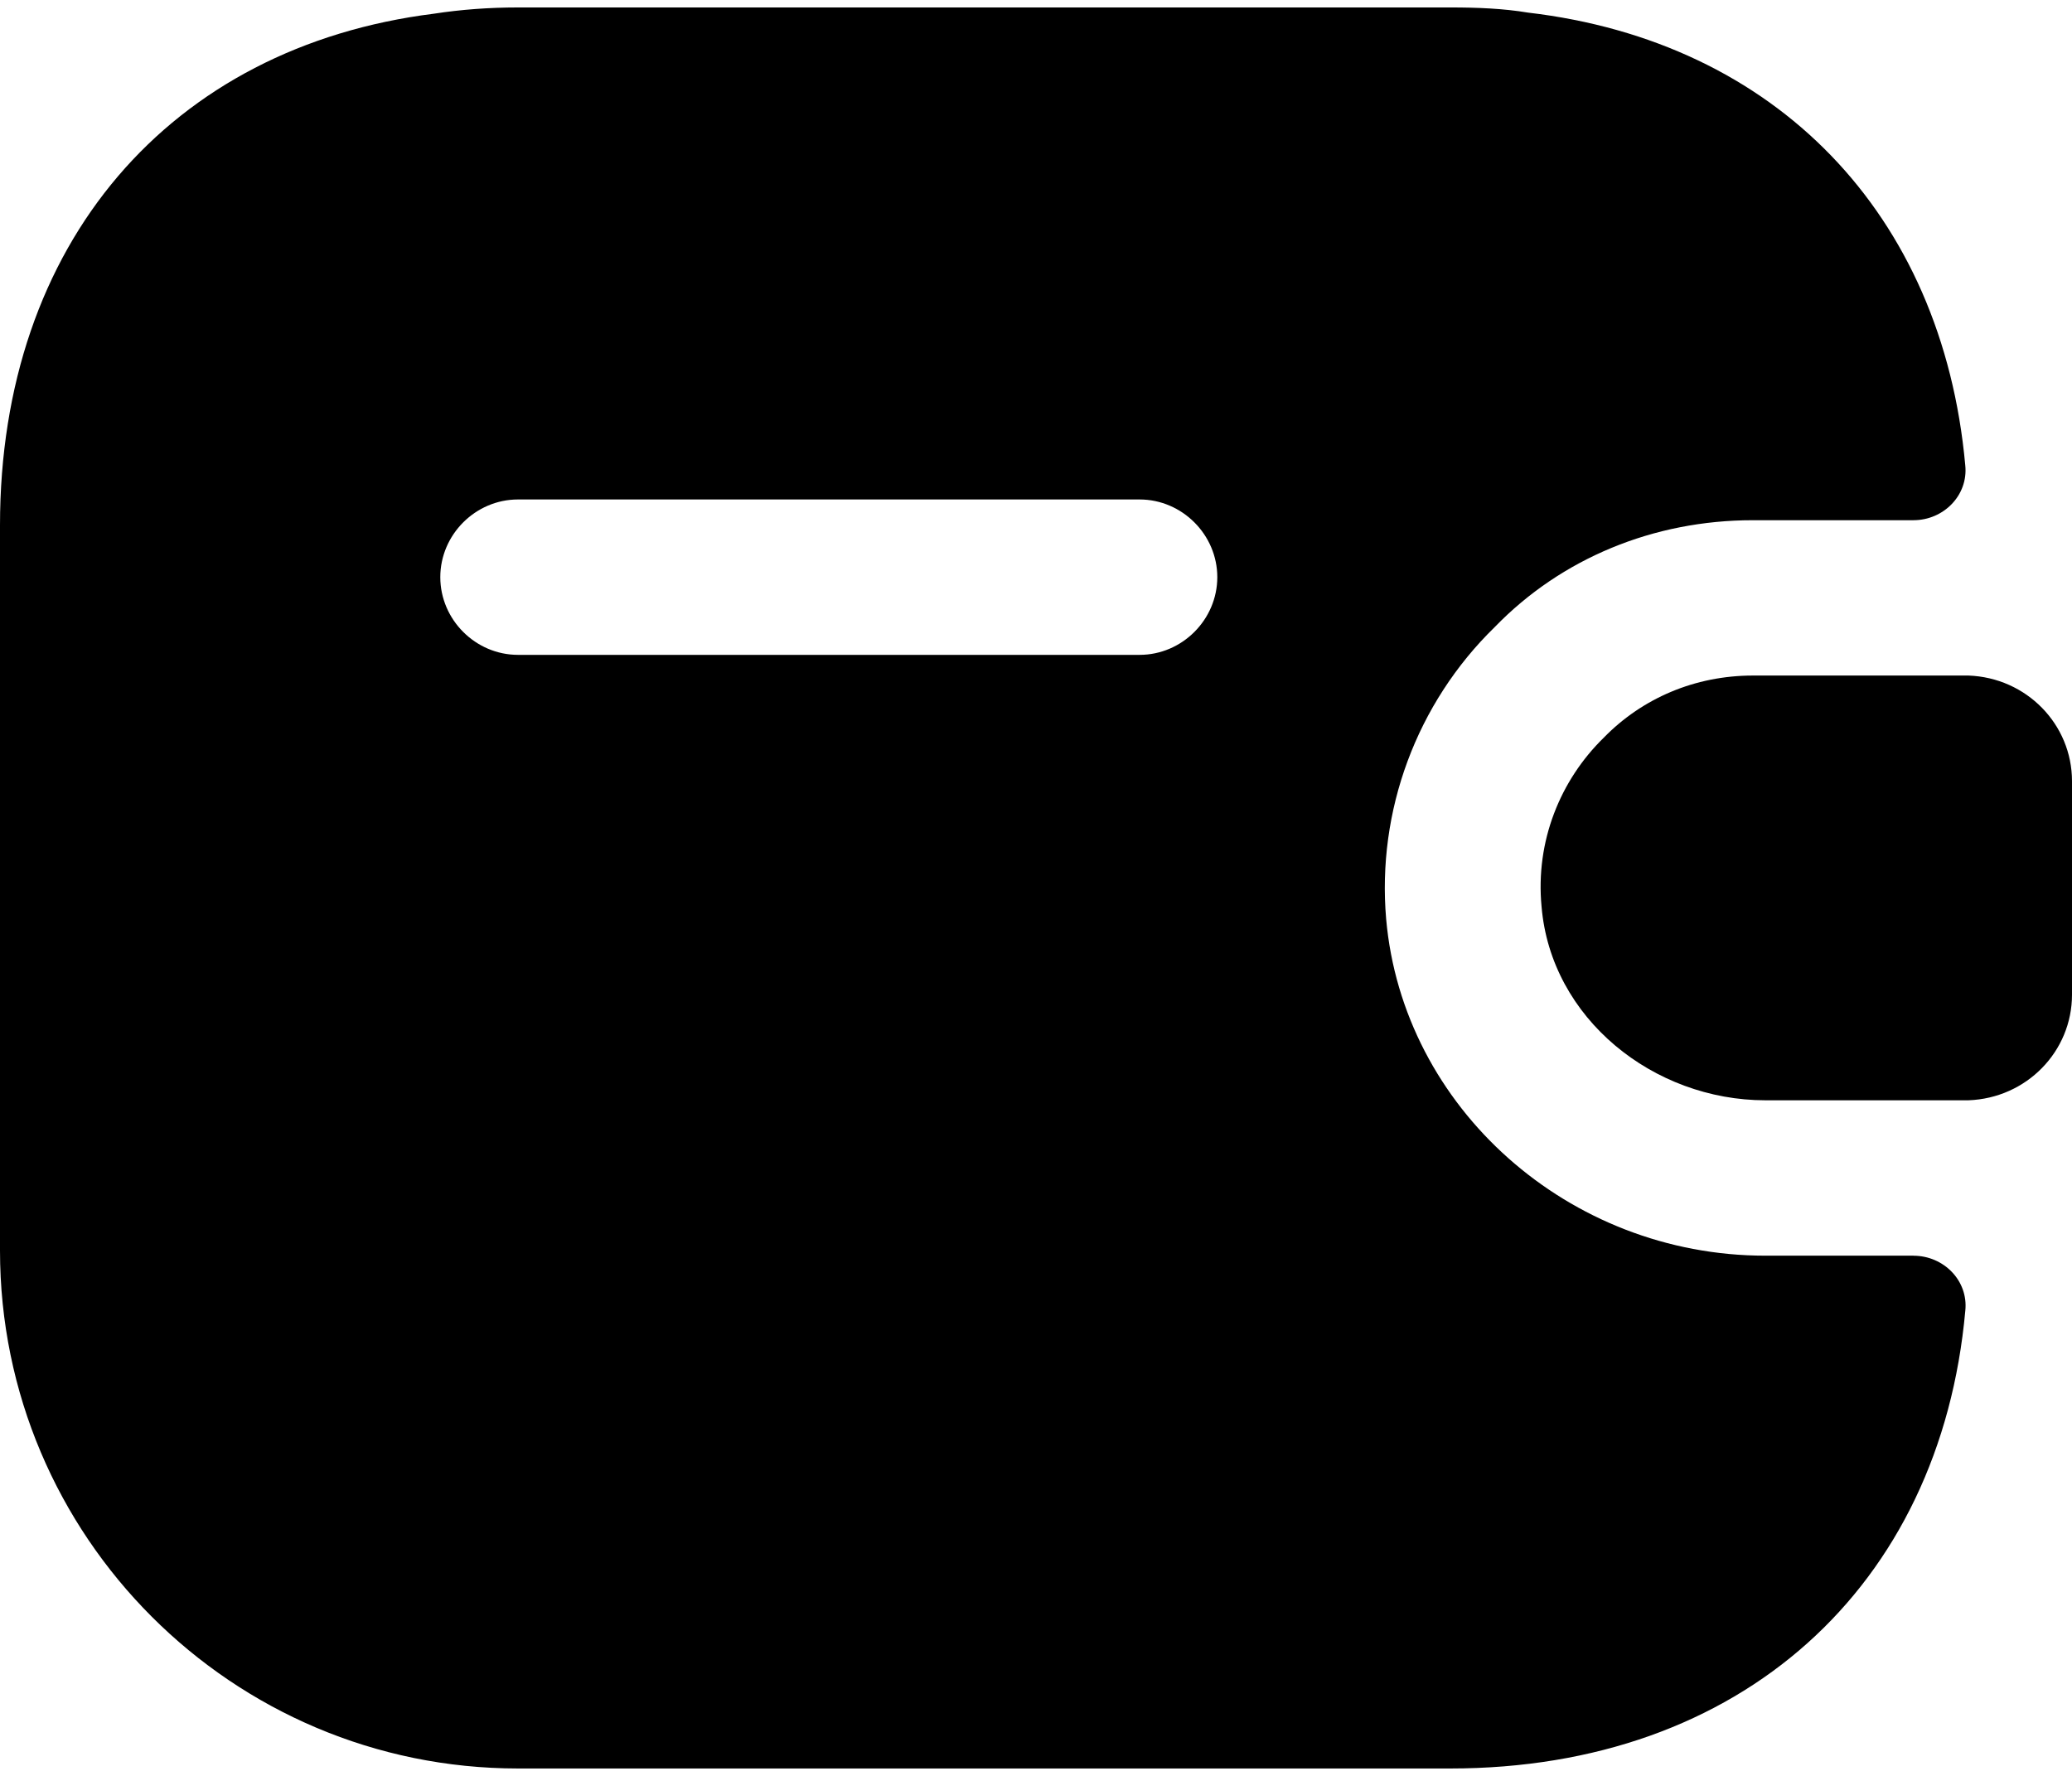 <svg
        xmlns="http://www.w3.org/2000/svg"
        width="21"
        height="18"
        viewBox="0 0 409.6 348.16"
        aria-hidden="true"
>
    <path d="m389.12,132.09h-42.6c-11.47,0-21.91,4.51-29.49,12.29-8.6,8.4-13.52,20.48-12.29,33.38,1.84,22.12,22.12,38.3,44.24,38.3h40.14c11.47-.41,20.48-9.63,20.48-20.89v-42.19c0-11.26-9.01-20.48-20.48-20.89Z"/>
    <path d="m378.27,246.78h-29.29c-38.91,0-71.68-29.29-74.96-66.56-1.84-21.3,5.94-42.6,21.5-57.75,13.11-13.52,31.33-21.09,51-21.09h31.74c5.94,0,10.85-4.92,10.24-10.85-4.51-49.77-37.48-83.76-86.43-89.5-4.92-.82-10.04-1.02-15.36-1.02H102.4c-5.73,0-11.26.41-16.59,1.23C33.59,7.78,0,46.69,0,102.4v143.36c0,56.52,45.88,102.4,102.4,102.4h184.32c57.34,0,96.87-35.84,101.79-90.52.61-5.94-4.3-10.85-10.24-10.85Zm-152.99-118.78h-122.88c-8.4,0-15.36-6.96-15.36-15.36s6.96-15.36,15.36-15.36h122.88c8.4,0,15.36,6.96,15.36,15.36s-6.96,15.36-15.36,15.36Z"/>
</svg>
